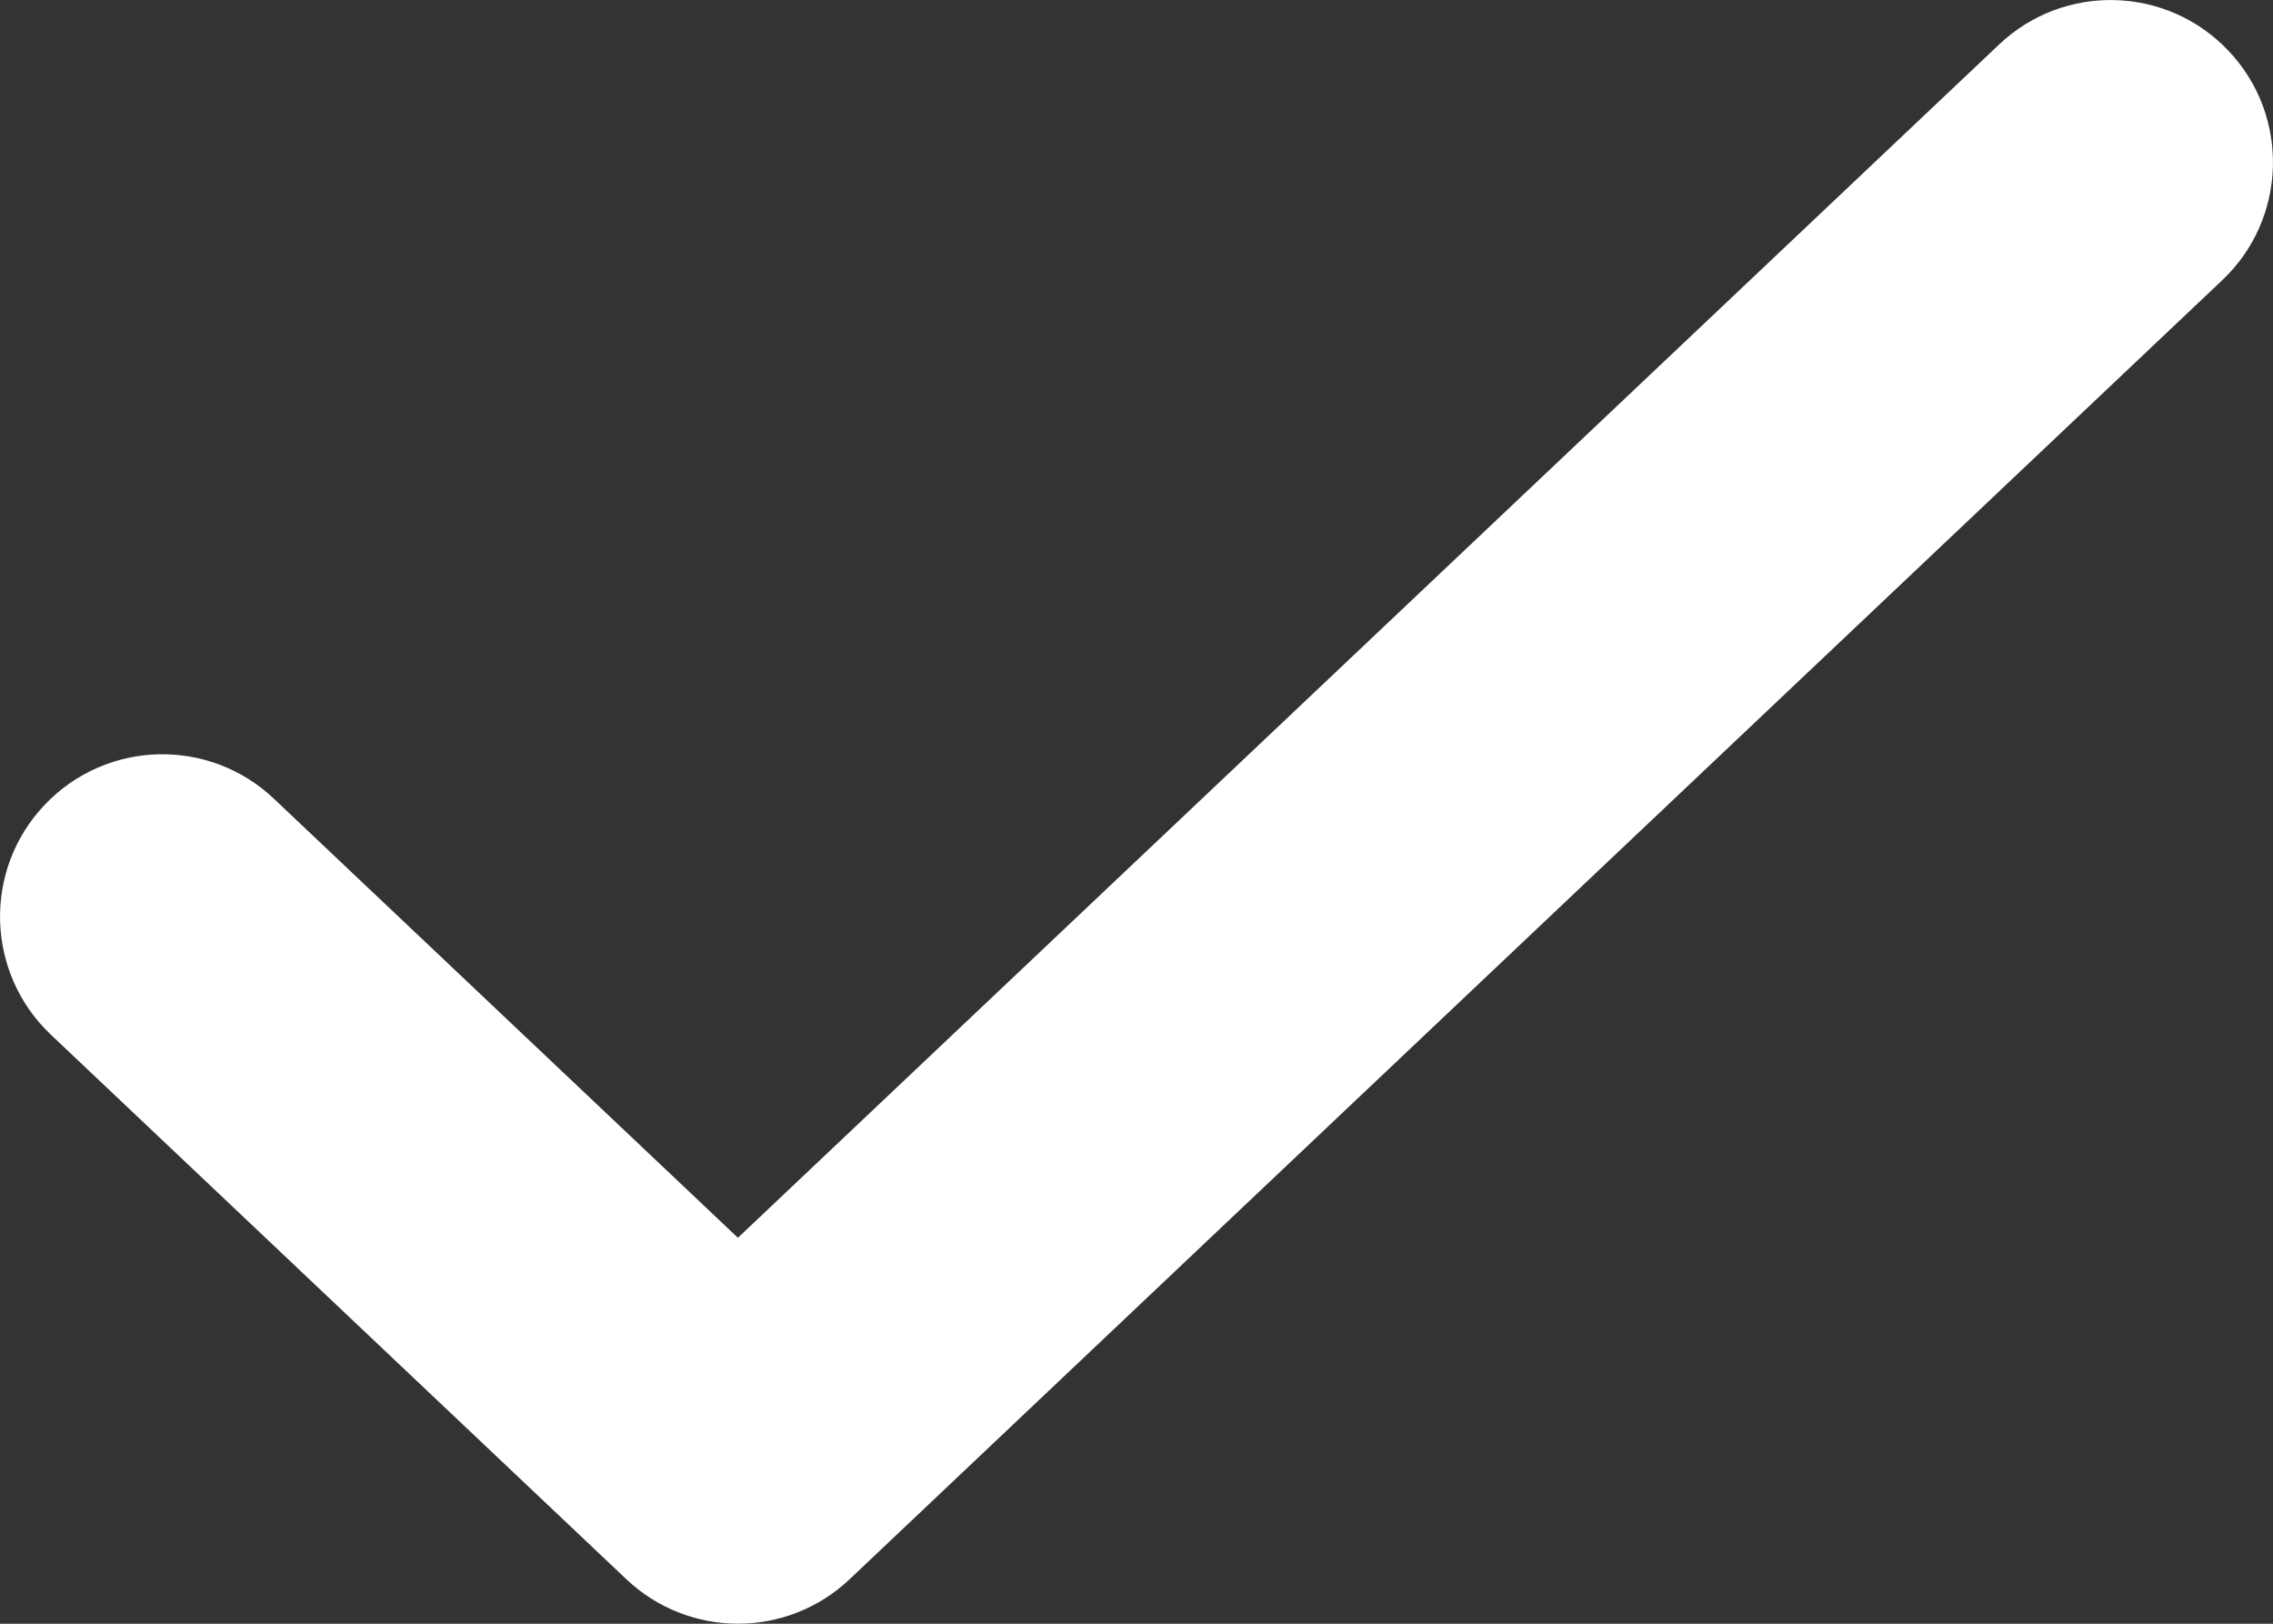 <svg width="14" height="10" viewBox="0 0 14 10" fill="none" xmlns="http://www.w3.org/2000/svg">
<rect x="0" y="0" width="14" height="10" fill="#333333" stroke="none"/>
<path fill-rule="evenodd" clip-rule="evenodd" d="M13.726 0.313C14.106 0.714 14.088 1.347 13.687 1.726L5.233 9.726C4.847 10.091 4.244 10.091 3.858 9.726L0.313 6.372C-0.088 5.992 -0.106 5.359 0.274 4.958C0.653 4.557 1.286 4.539 1.687 4.919L4.545 7.623L12.313 0.274C12.714 -0.106 13.347 -0.088 13.726 0.313Z" fill="white"/>
</svg>
